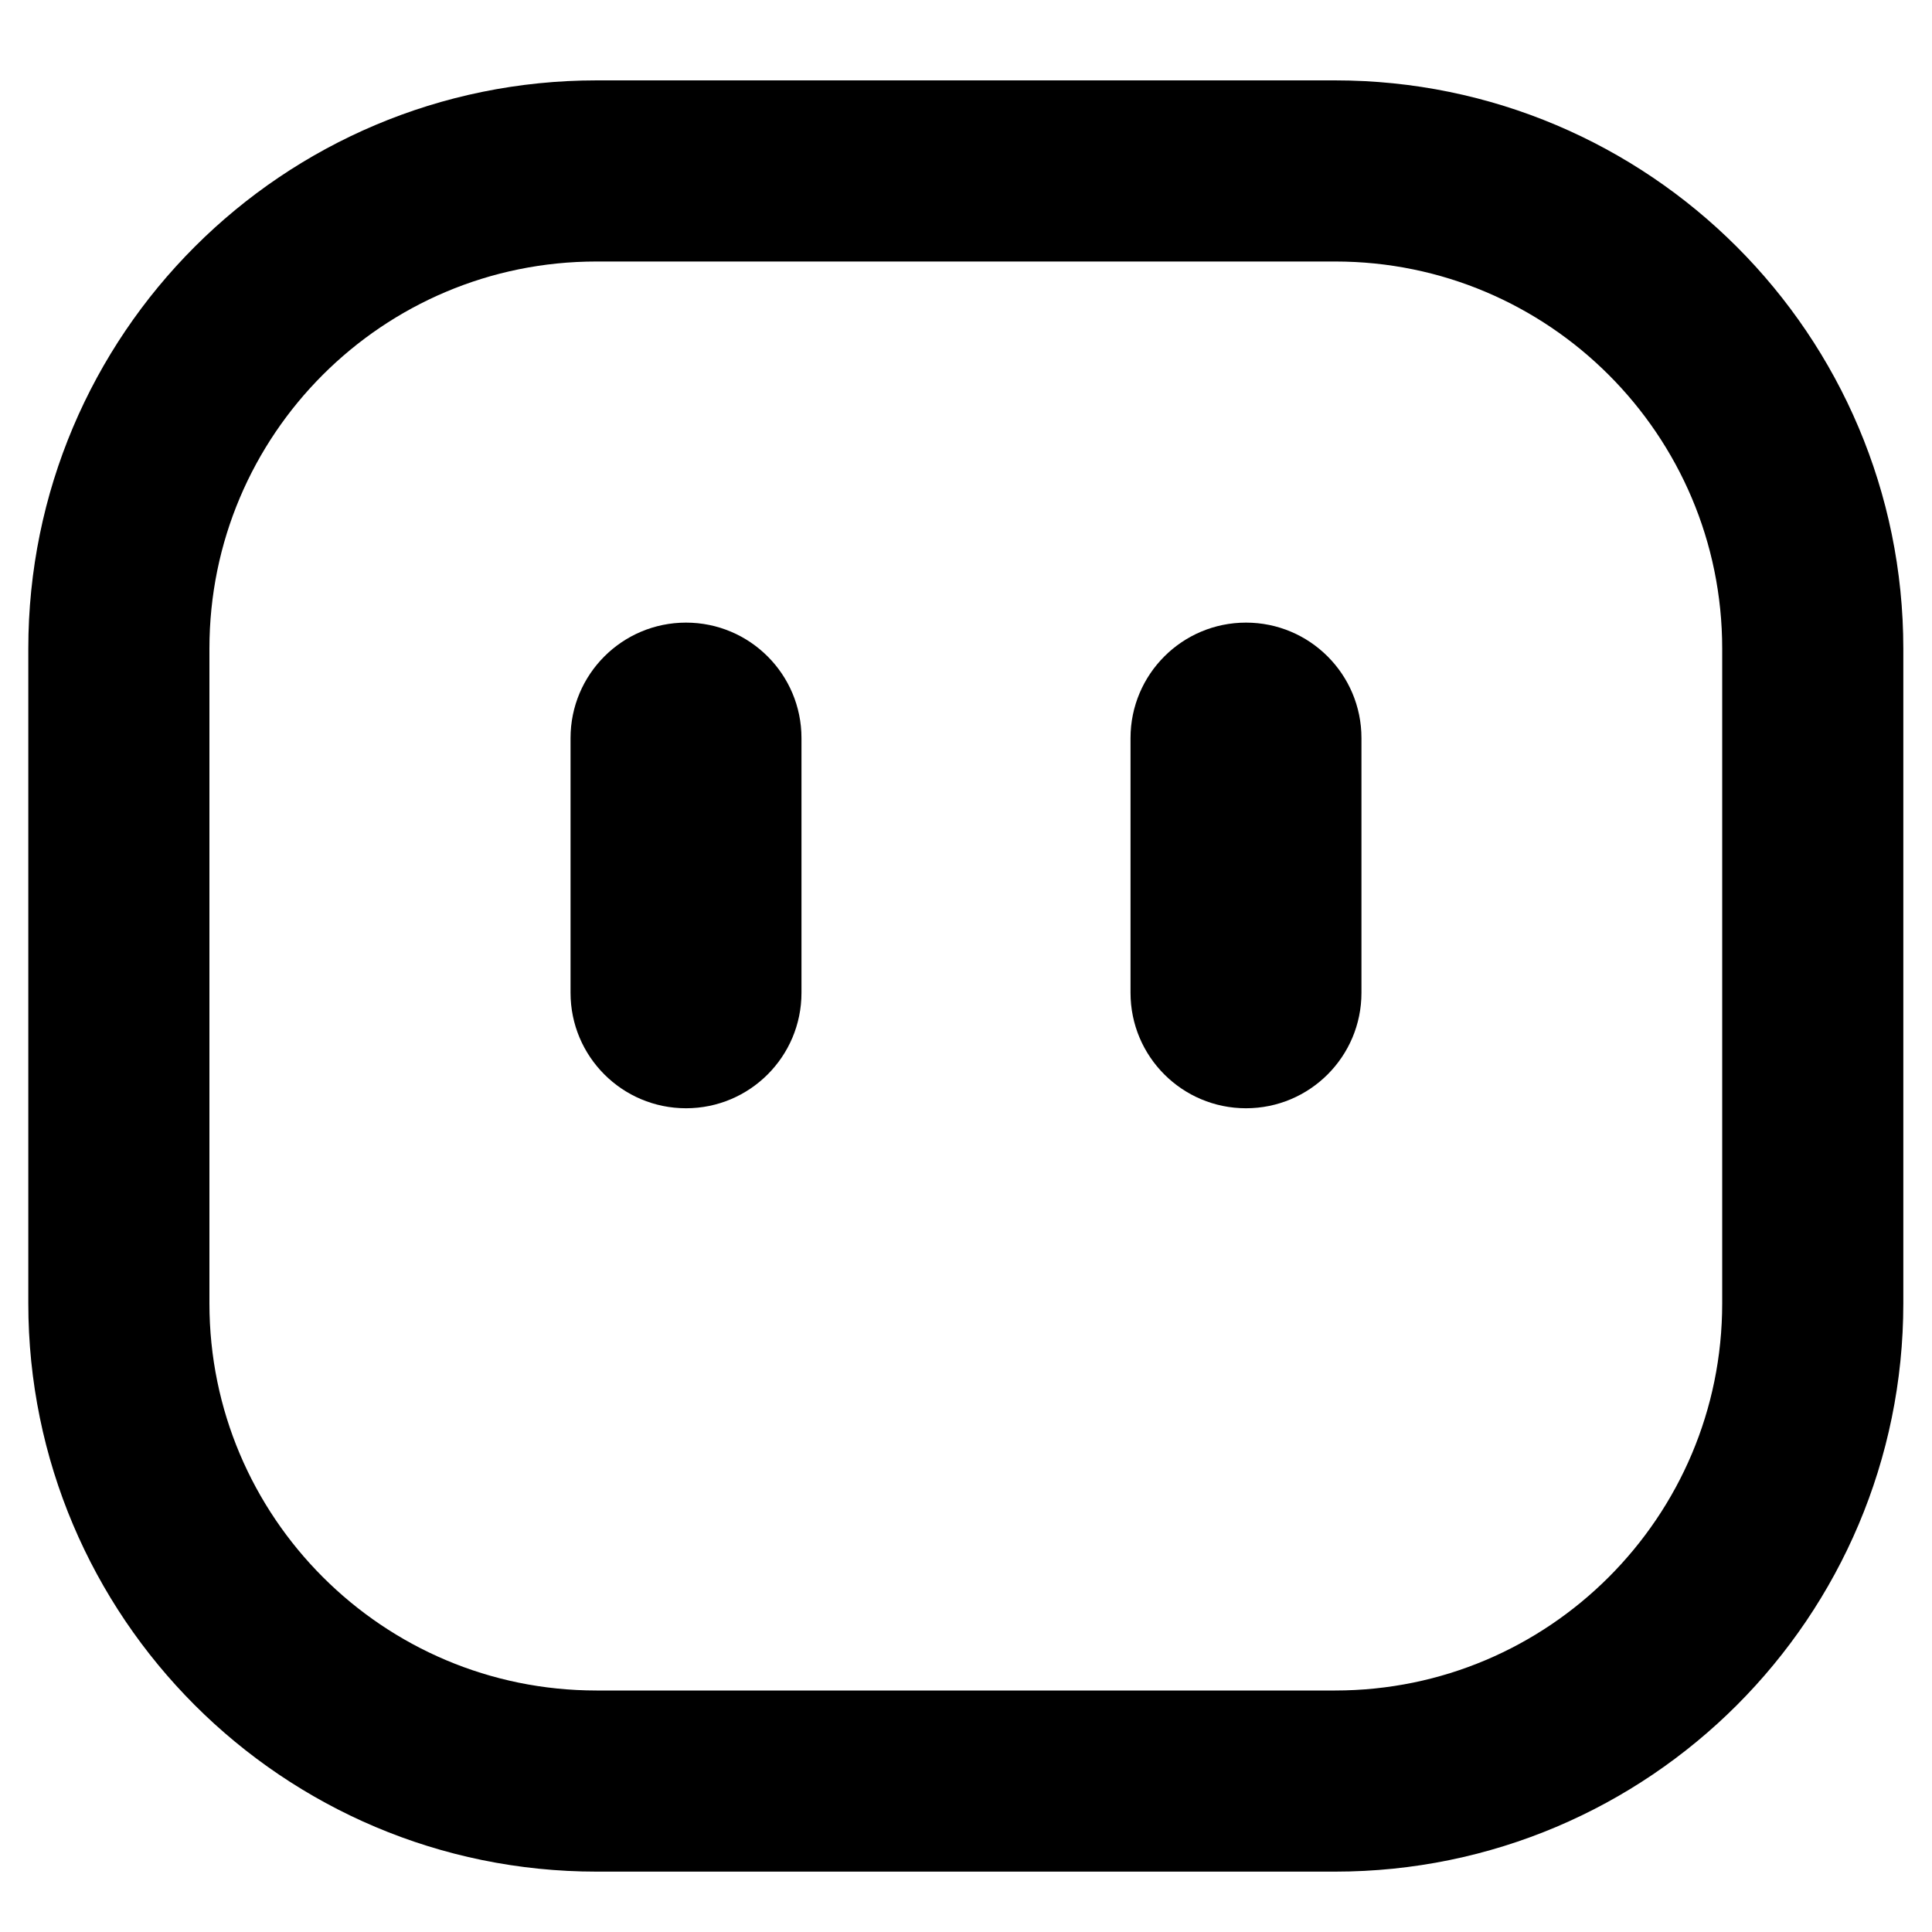 <?xml version="1.0" encoding="utf-8"?>
<!-- Generator: Adobe Illustrator 25.4.1, SVG Export Plug-In . SVG Version: 6.00 Build 0)  -->
<svg version="1.1" id="Outline" xmlns="http://www.w3.org/2000/svg" xmlns:xlink="http://www.w3.org/1999/xlink" x="0px" y="0px"
	 viewBox="0 0 512 512" style="enable-background:new 0 0 512 512;" xml:space="preserve">
<style type="text/css">
	.st0{fill:none;stroke:#000000;stroke-width:48;stroke-miterlimit:10;}
</style>
<path class="st0" d="M158.1,45.3h195.7c69.9,0,126.6,56.7,126.6,126.6v173.5c0,69.9-56.7,126.6-126.6,126.6H158.1
	c-69.9,0-126.6-56.7-126.6-126.6V171.9C31.5,101.9,88.2,45.3,158.1,45.3z"/>
<g>
	<path d="M181.8,165L181.8,165c16.9,0,30.6,13.7,30.6,30.6v67.5c0,16.9-13.7,30.6-30.6,30.6h0c-16.9,0-30.6-13.7-30.6-30.6v-67.5
		C151.2,178.7,164.9,165,181.8,165z"/>
	<path d="M330.2,165L330.2,165c16.9,0,30.6,13.7,30.6,30.6v67.5c0,16.9-13.7,30.6-30.6,30.6l0,0c-16.9,0-30.6-13.7-30.6-30.6v-67.5
		C299.6,178.7,313.3,165,330.2,165z"/>
</g>
</svg>
